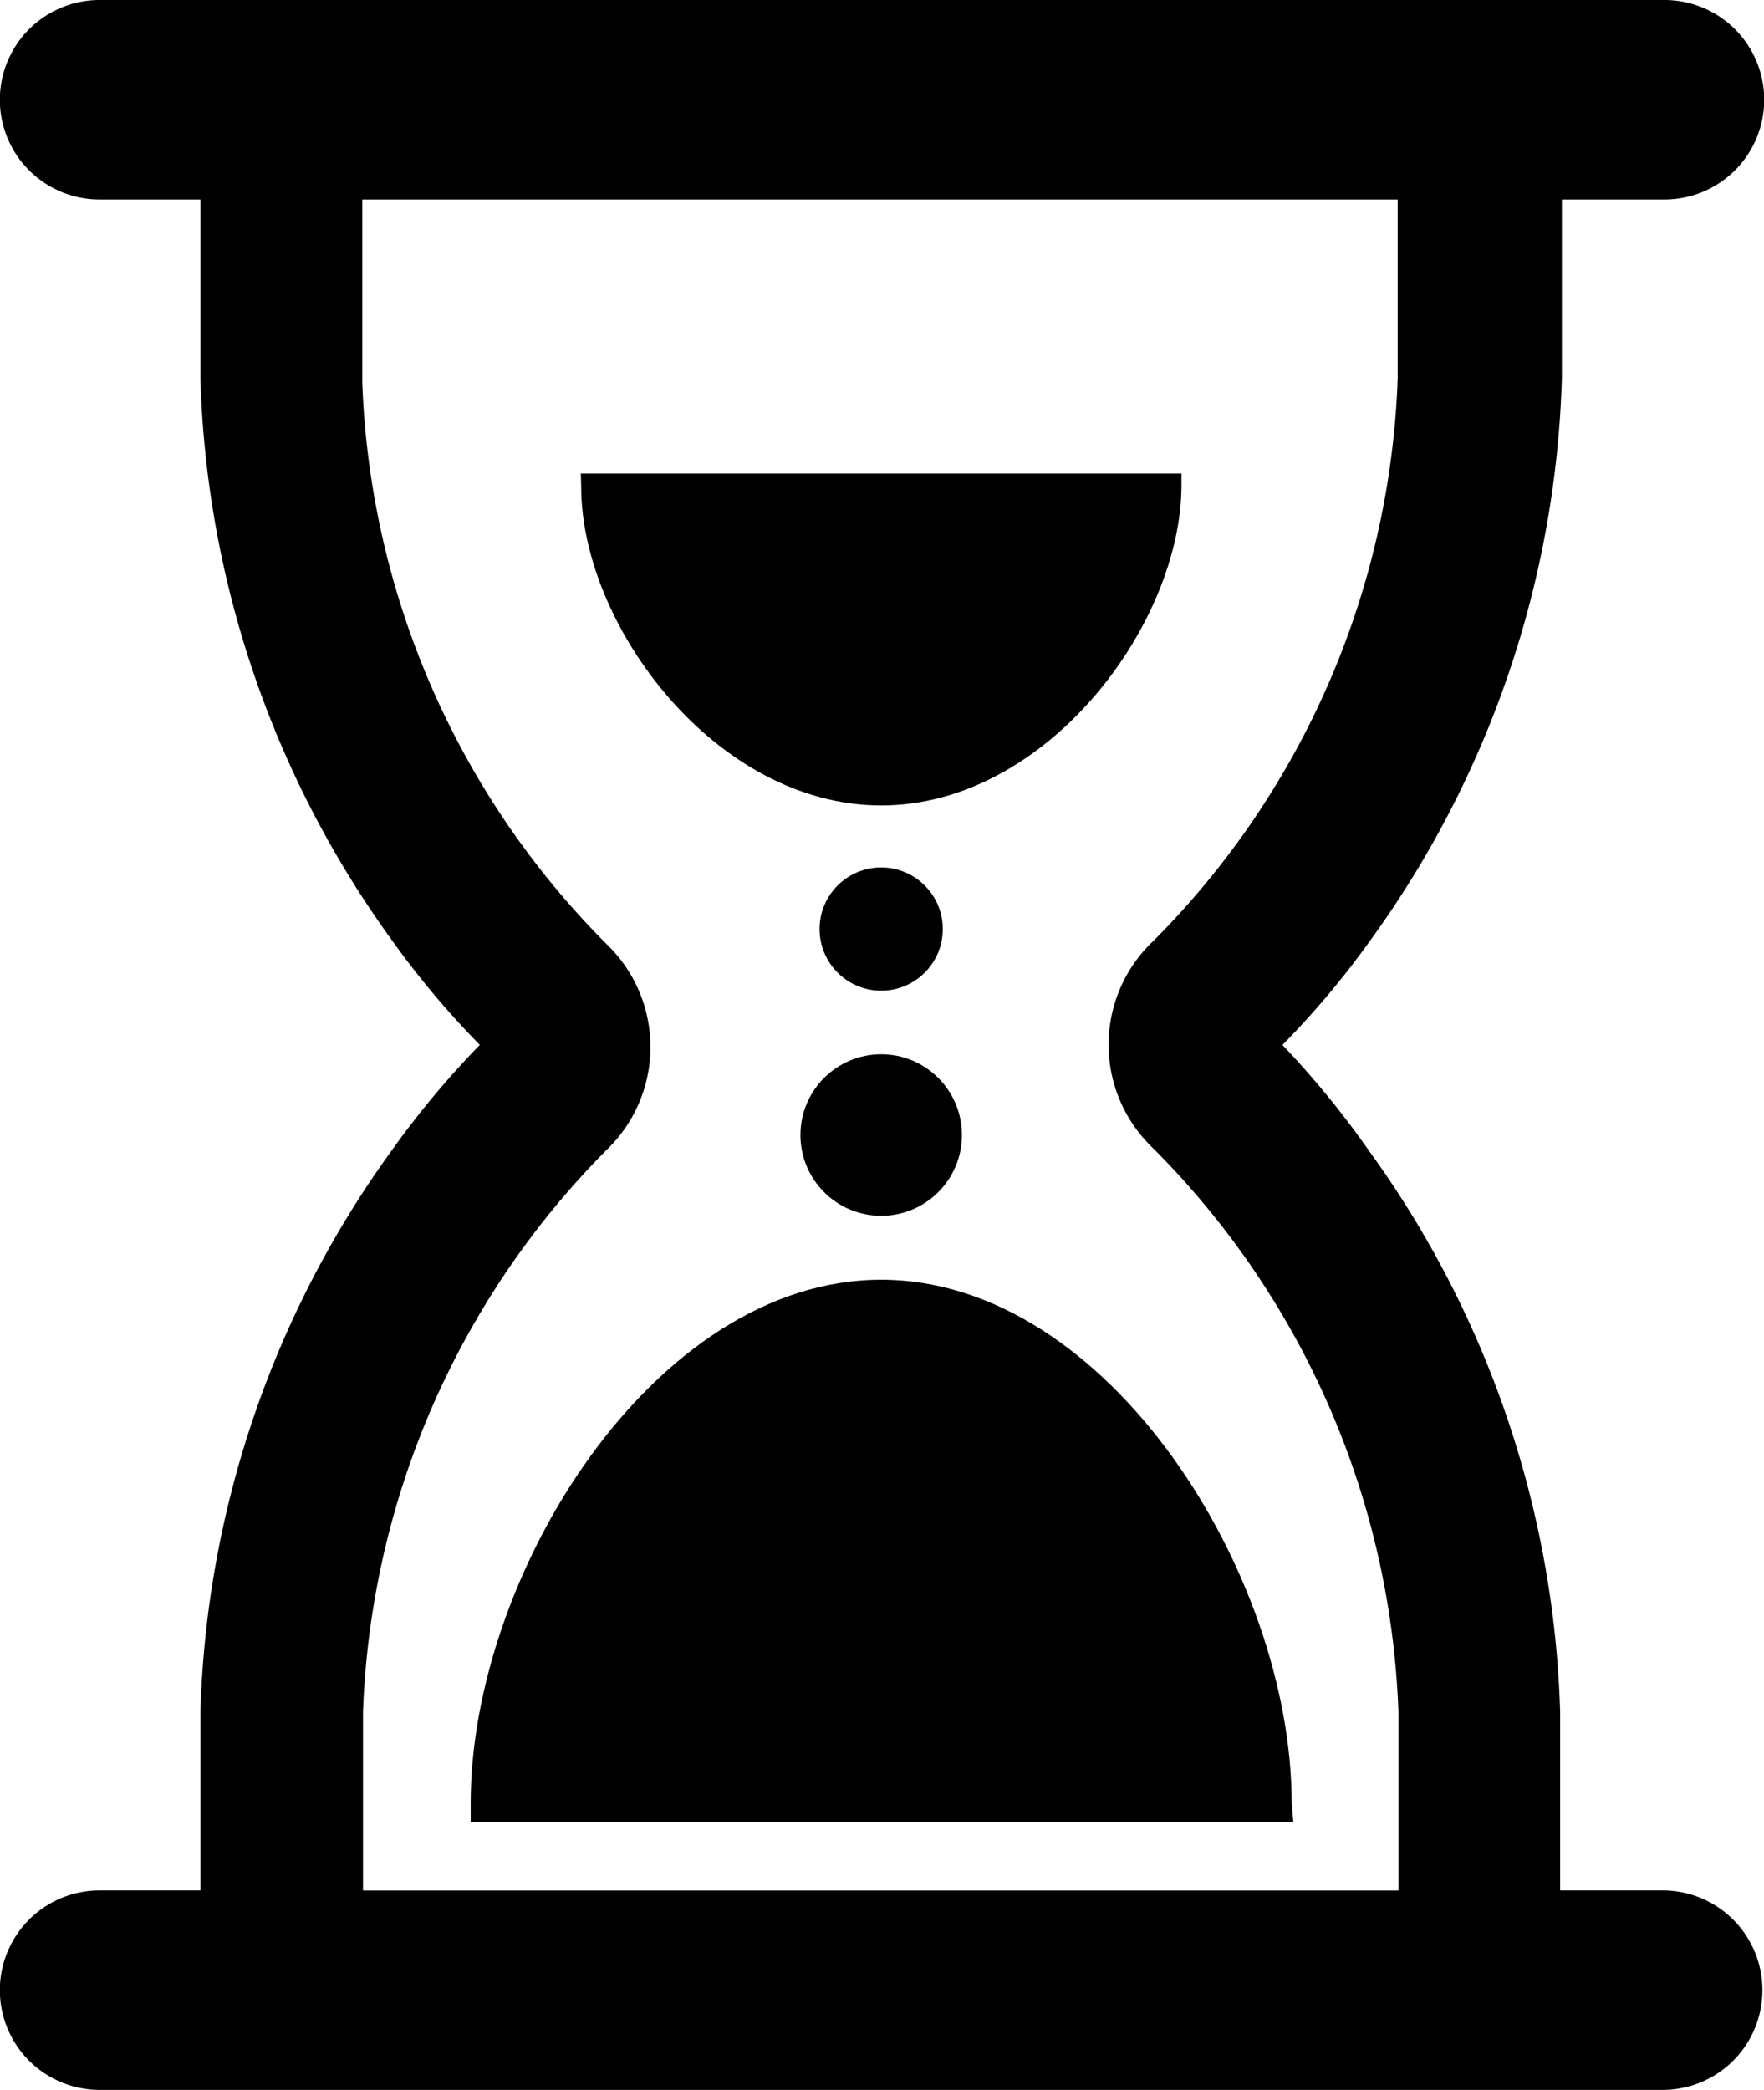 <svg xmlns="http://www.w3.org/2000/svg" width="23.51" height="27.845" viewBox="0 0 23.51 27.845">
  <g id="_70fade71b5a52d187d0046af3cc3b5d2" data-name="70fade71b5a52d187d0046af3cc3b5d2" transform="translate(-6.24 -1.46)">
    <path id="Path_18436" data-name="Path 18436" d="M27.056,6.5V4.118h1.368a1.329,1.329,0,0,0,0-2.658H7.567a1.329,1.329,0,0,0,0,2.658H8.911V6.5a13.4,13.4,0,0,0,2.548,7.481,11.611,11.611,0,0,0,1.176,1.4,12.031,12.031,0,0,0-1.176,1.409,13.4,13.4,0,0,0-2.548,7.481v2.375H7.567a1.329,1.329,0,0,0,0,2.658H28.4a1.329,1.329,0,0,0,0-2.658H27.033V24.272a13.4,13.4,0,0,0-2.548-7.481,12.031,12.031,0,0,0-1.153-1.409,11.611,11.611,0,0,0,1.176-1.4A13.4,13.4,0,0,0,27.056,6.5ZM21.6,16.75a11.183,11.183,0,0,1,3.278,7.522v2.375h-13.8V24.272a11.183,11.183,0,0,1,3.25-7.495,1.9,1.9,0,0,0,0-2.735,11.16,11.16,0,0,1-3.26-7.49V4.118h13.8V6.5a11.16,11.16,0,0,1-3.25,7.49A1.9,1.9,0,0,0,21.6,16.75Z" transform="translate(0 0)" fill="currentColor"/>
    <path id="Path_18437" data-name="Path 18437" d="M30.964,33.266H20v-.255c0-3.032,2.439-6.97,5.471-6.97s5.471,3.939,5.471,6.97ZM21.468,15.3h8.005v.155c0,1.846-1.792,4.267-4,4.267s-4-2.4-4-4.244Z" transform="translate(-7.487 -7.531)" fill="currentColor"/>
    <circle id="Ellipse_589" data-name="Ellipse 589" cx="0.821" cy="0.821" r="0.821" transform="translate(17.163 13.017)" fill="currentColor"/>
    <circle id="Ellipse_590" data-name="Ellipse 590" cx="1.076" cy="1.076" r="1.076" transform="translate(16.908 15.506)" fill="currentColor"/>
  </g>
</svg>
